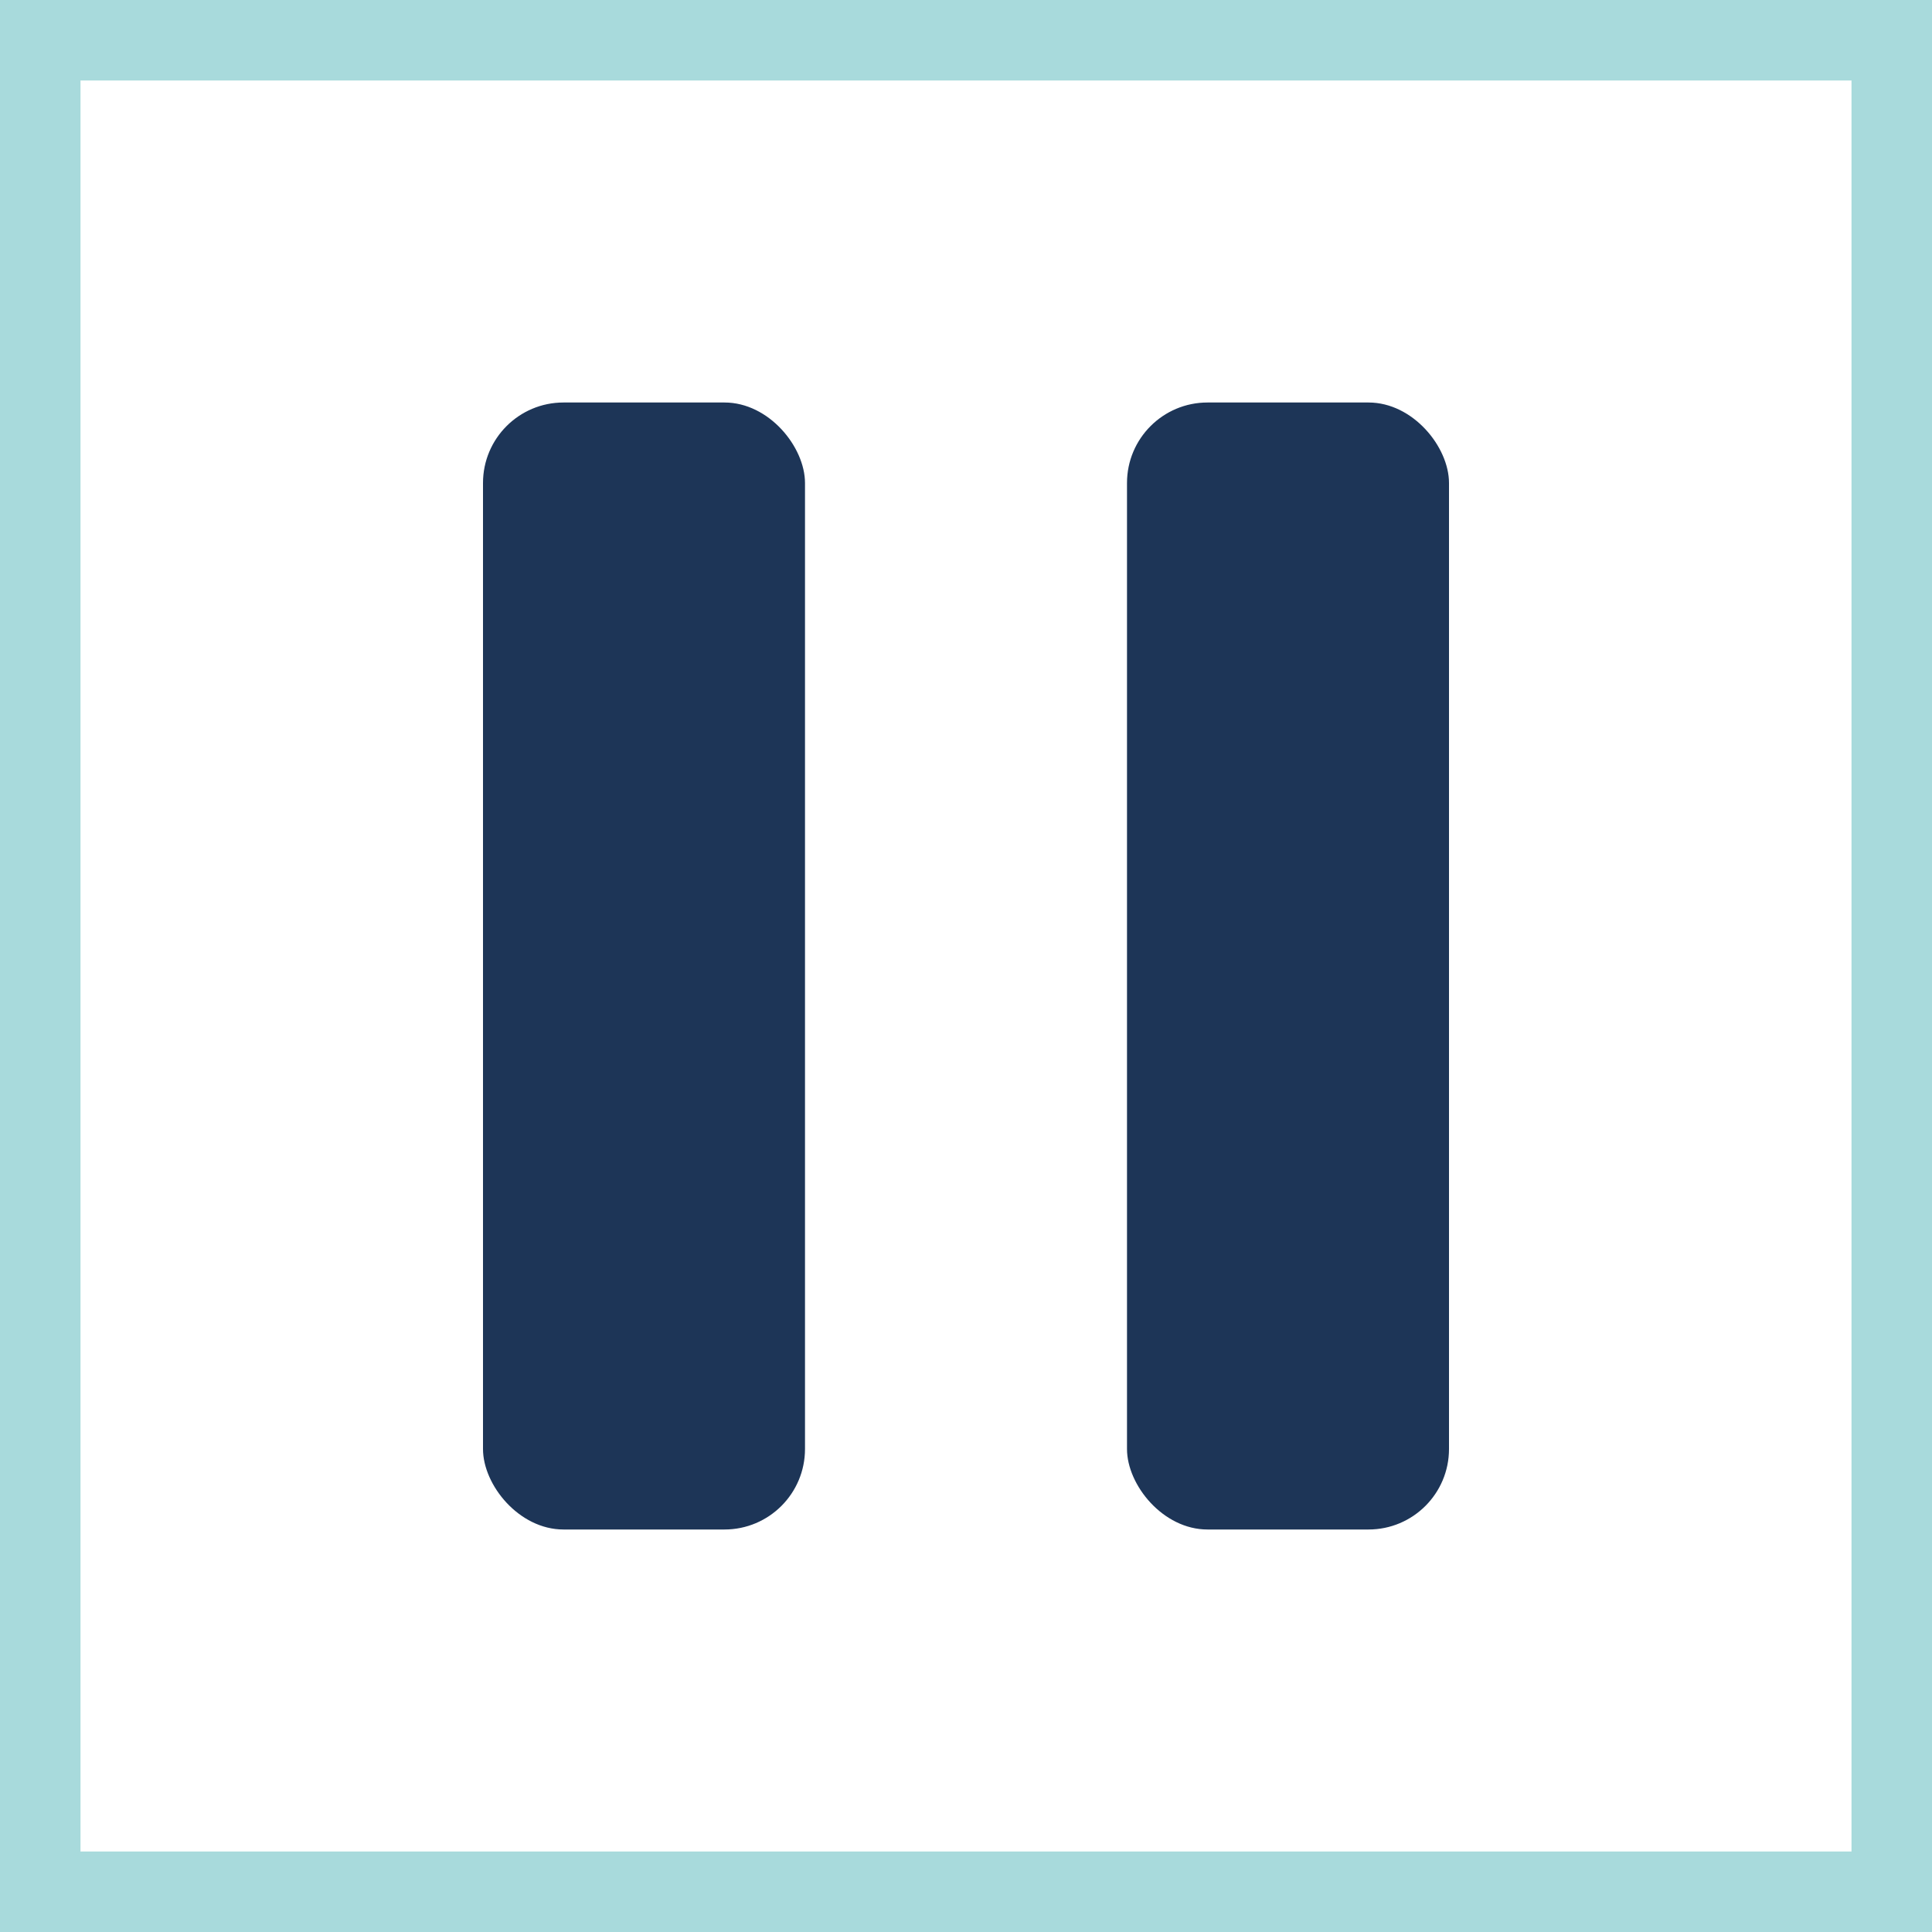 <svg xmlns="http://www.w3.org/2000/svg" width="24" height="24" viewBox="0 0 24 24" fill="none">
  <rect x="0.5" y="0.5" width="23" height="23" stroke="#A8DADC"/>
  <rect x="6" y="5" width="4" height="14" rx="1" fill="#1D3557"/>
  <rect x="14" y="5" width="4" height="14" rx="1" fill="#1D3557"/>
</svg>